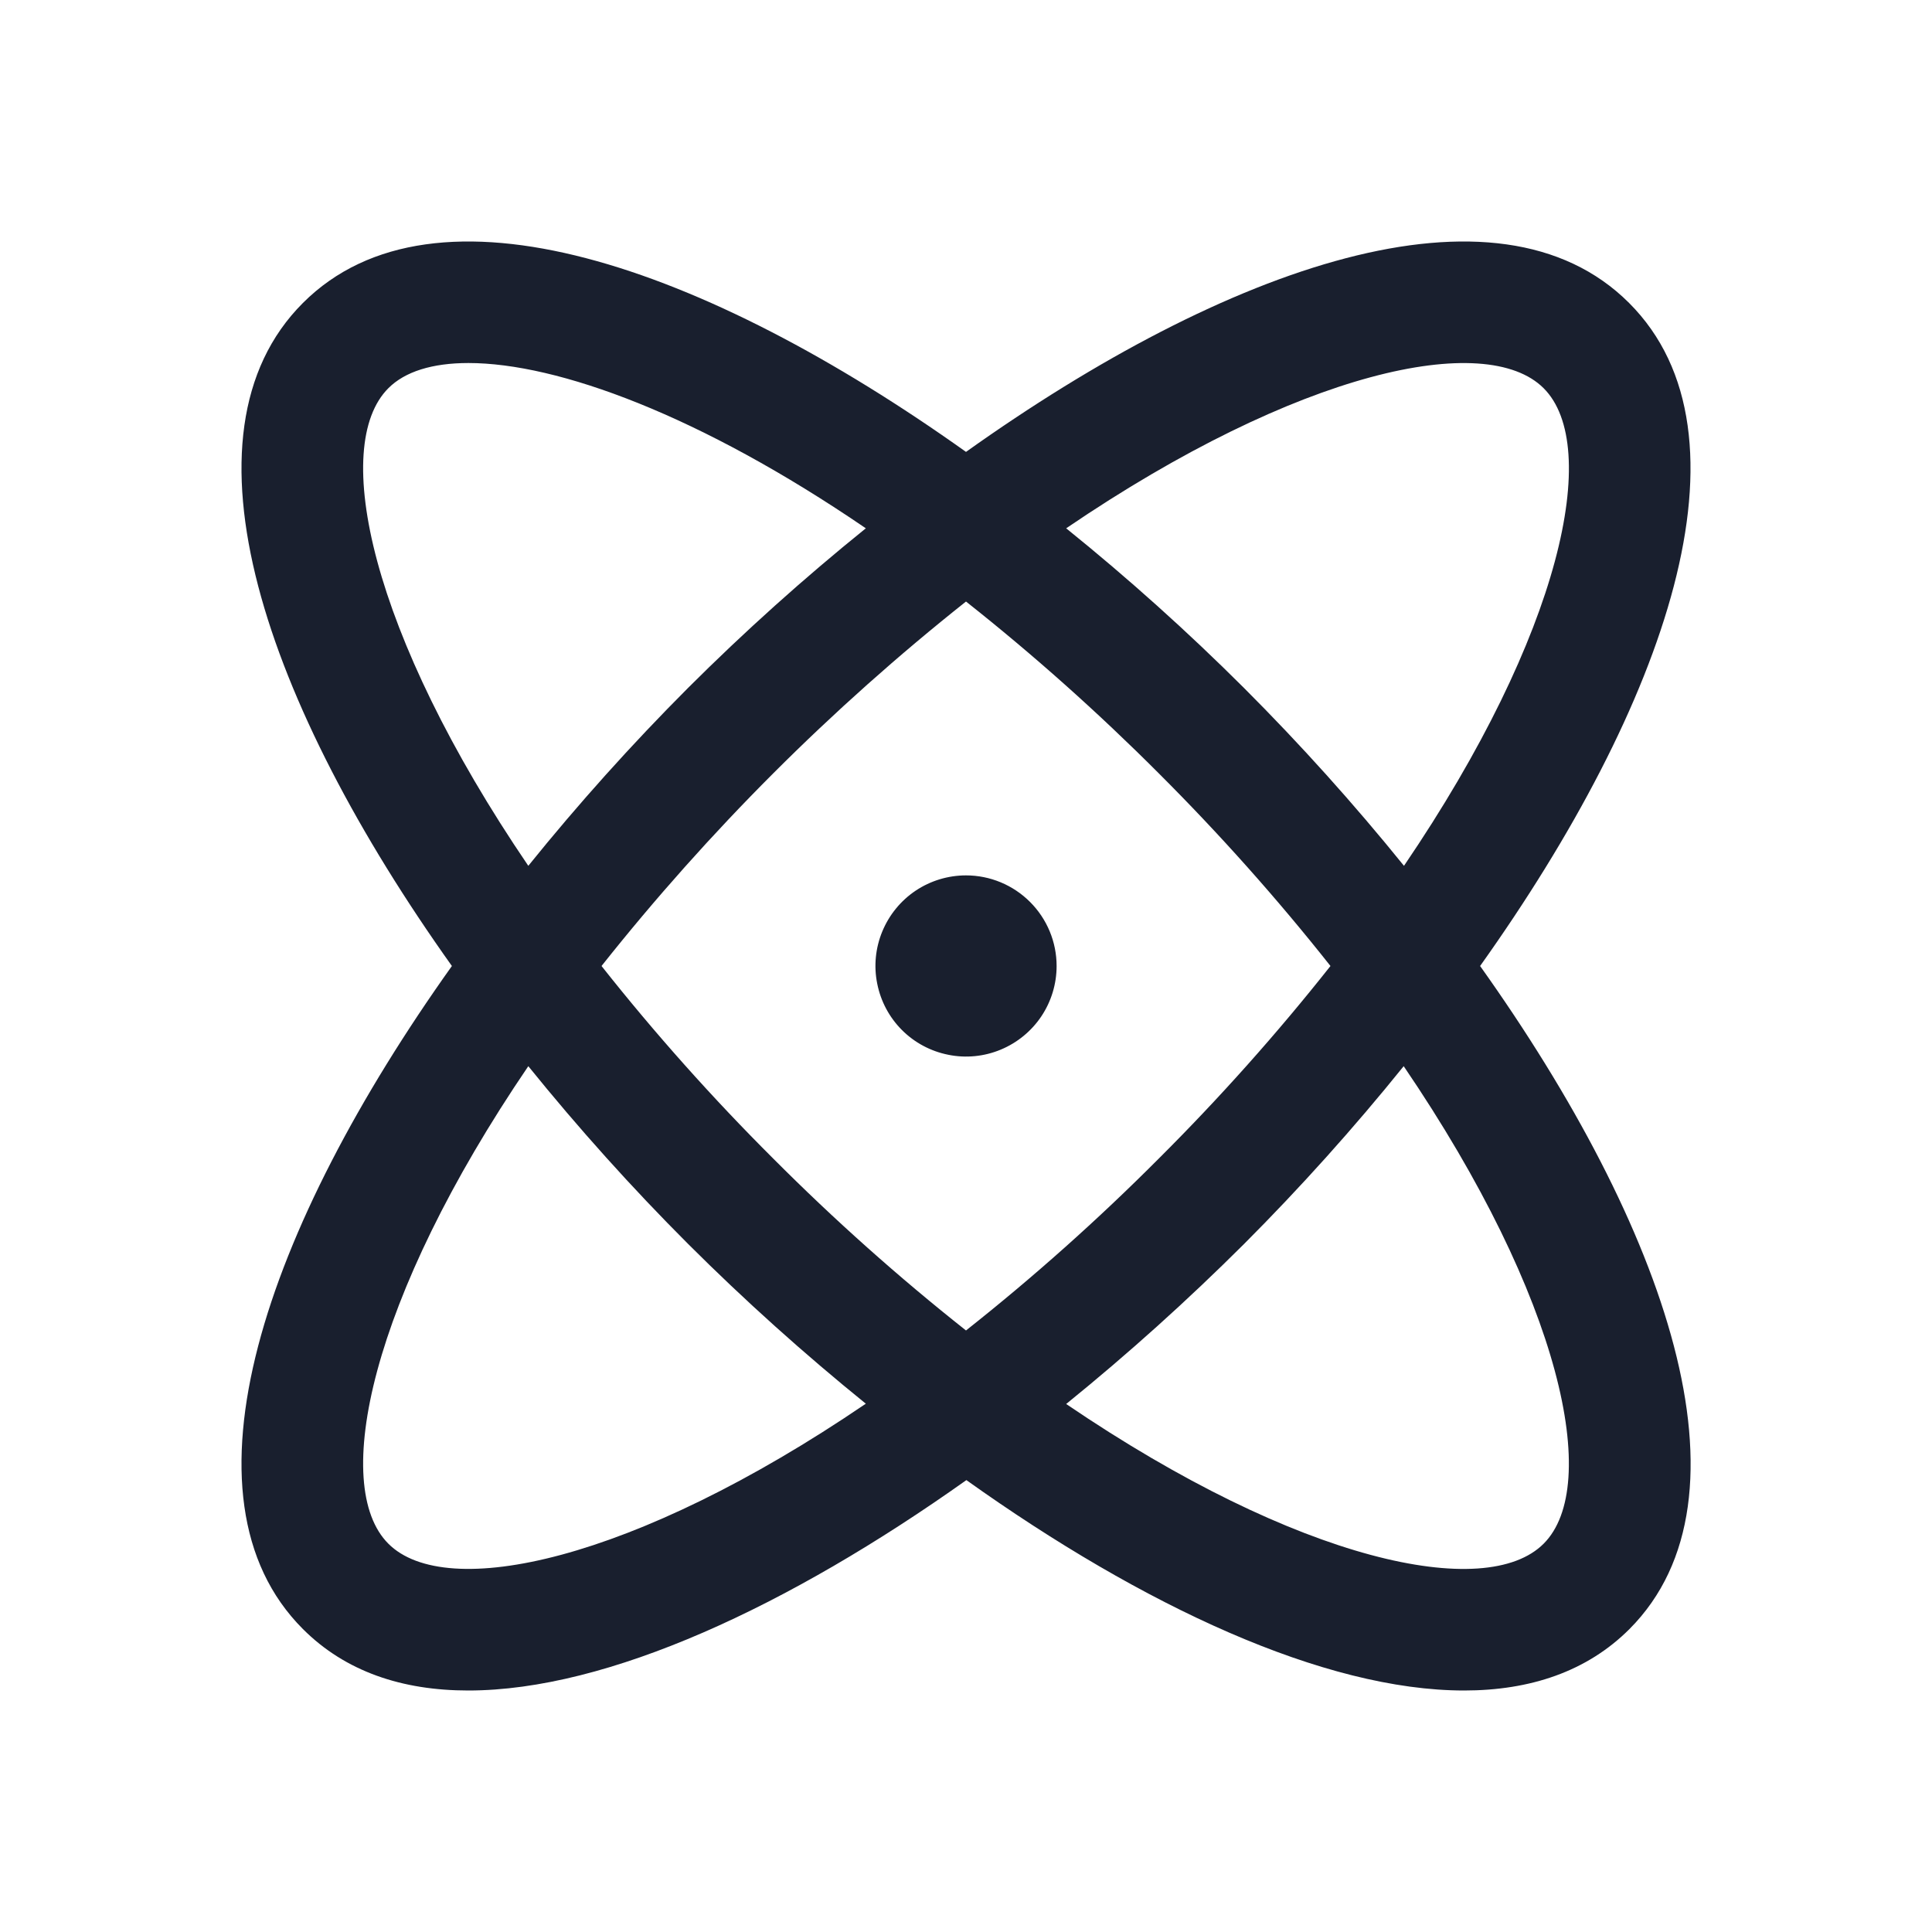 <svg width="20" height="20" viewBox="0 0 20 20" fill="none" xmlns="http://www.w3.org/2000/svg">
<path d="M15.322 10C17.248 7.296 18.23 4.501 16.864 3.136C15.498 1.77 12.704 2.752 10 4.678C7.296 2.752 4.502 1.77 3.136 3.136C1.77 4.501 2.752 7.296 4.678 10C2.752 12.704 1.77 15.498 3.136 16.864C3.576 17.304 4.163 17.5 4.848 17.5C6.291 17.5 8.166 16.627 10.004 15.322C11.834 16.627 13.709 17.5 15.156 17.5C15.841 17.5 16.429 17.303 16.868 16.864C18.23 15.498 17.248 12.704 15.322 10ZM15.98 4.019C16.577 4.616 16.174 6.551 14.534 8.963C14.015 8.321 13.462 7.706 12.878 7.122C12.294 6.539 11.679 5.987 11.037 5.469C13.449 3.828 15.384 3.422 15.98 4.019ZM13.773 10C13.22 10.699 12.626 11.365 11.995 11.994C11.365 12.626 10.699 13.22 10 13.773C9.301 13.22 8.635 12.626 8.005 11.994C7.374 11.365 6.78 10.699 6.227 10C7.336 8.602 8.602 7.336 10 6.227C10.699 6.78 11.365 7.374 11.995 8.005C12.626 8.635 13.22 9.301 13.773 10ZM4.02 4.019C4.191 3.847 4.475 3.758 4.849 3.758C5.773 3.758 7.247 4.297 8.963 5.469C8.321 5.987 7.706 6.539 7.122 7.122C6.539 7.706 5.987 8.321 5.469 8.963C3.828 6.551 3.423 4.616 4.02 4.019ZM4.02 15.98C3.423 15.383 3.828 13.449 5.469 11.037C5.988 11.679 6.54 12.294 7.124 12.878C7.708 13.461 8.322 14.012 8.963 14.531C6.551 16.172 4.616 16.578 4.02 15.98ZM15.98 15.98C15.384 16.578 13.449 16.174 11.037 14.534C11.679 14.014 12.293 13.461 12.878 12.878C13.461 12.294 14.013 11.679 14.531 11.037C16.172 13.449 16.577 15.383 15.98 15.98ZM10.938 10C10.938 10.185 10.883 10.367 10.78 10.521C10.677 10.675 10.53 10.795 10.359 10.866C10.188 10.937 9.999 10.956 9.817 10.919C9.635 10.883 9.468 10.794 9.337 10.663C9.206 10.532 9.117 10.365 9.081 10.183C9.044 10.001 9.063 9.812 9.134 9.641C9.205 9.47 9.325 9.323 9.479 9.22C9.633 9.117 9.815 9.062 10 9.062C10.249 9.062 10.487 9.161 10.663 9.337C10.839 9.513 10.938 9.751 10.938 10Z" fill="#191F2E"/>
</svg>
